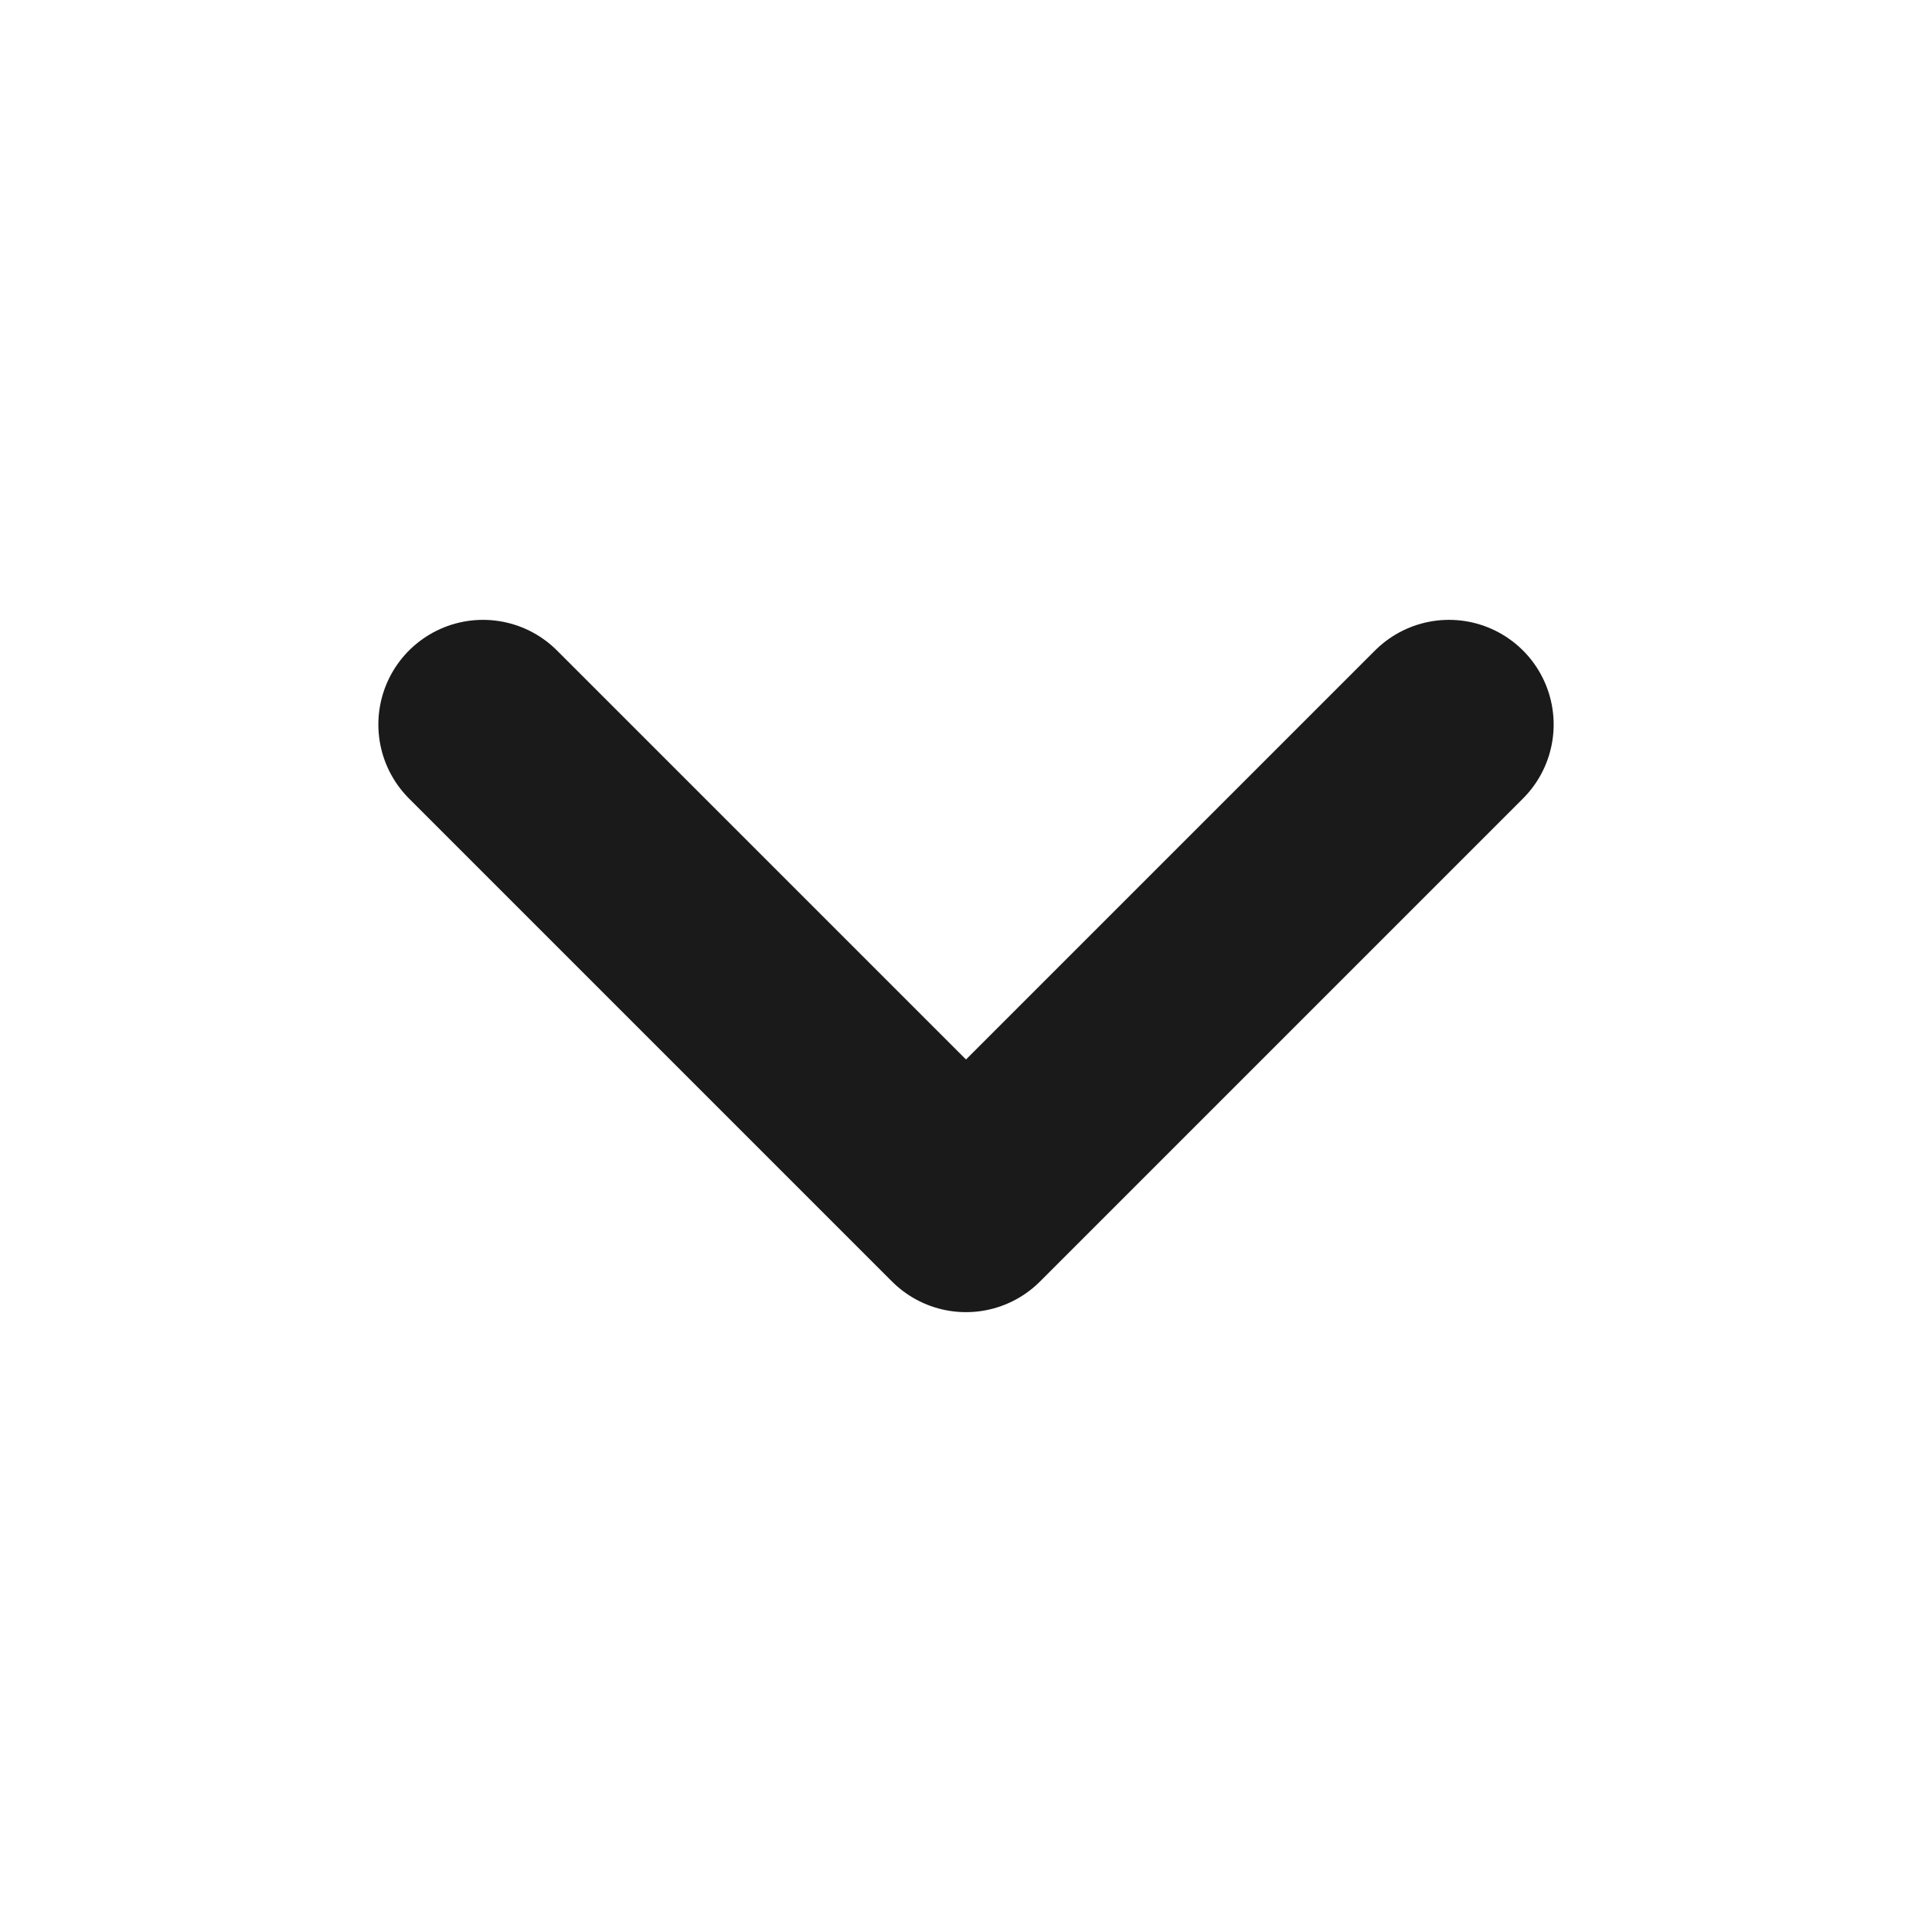 <svg width="24" height="24" viewBox="0 0 24 24" fill="none" xmlns="http://www.w3.org/2000/svg">
<path d="M18 9L12 15L6 9" stroke="#1A1A1A" stroke-width="2.6" stroke-linecap="round" stroke-linejoin="round"/>
</svg>
